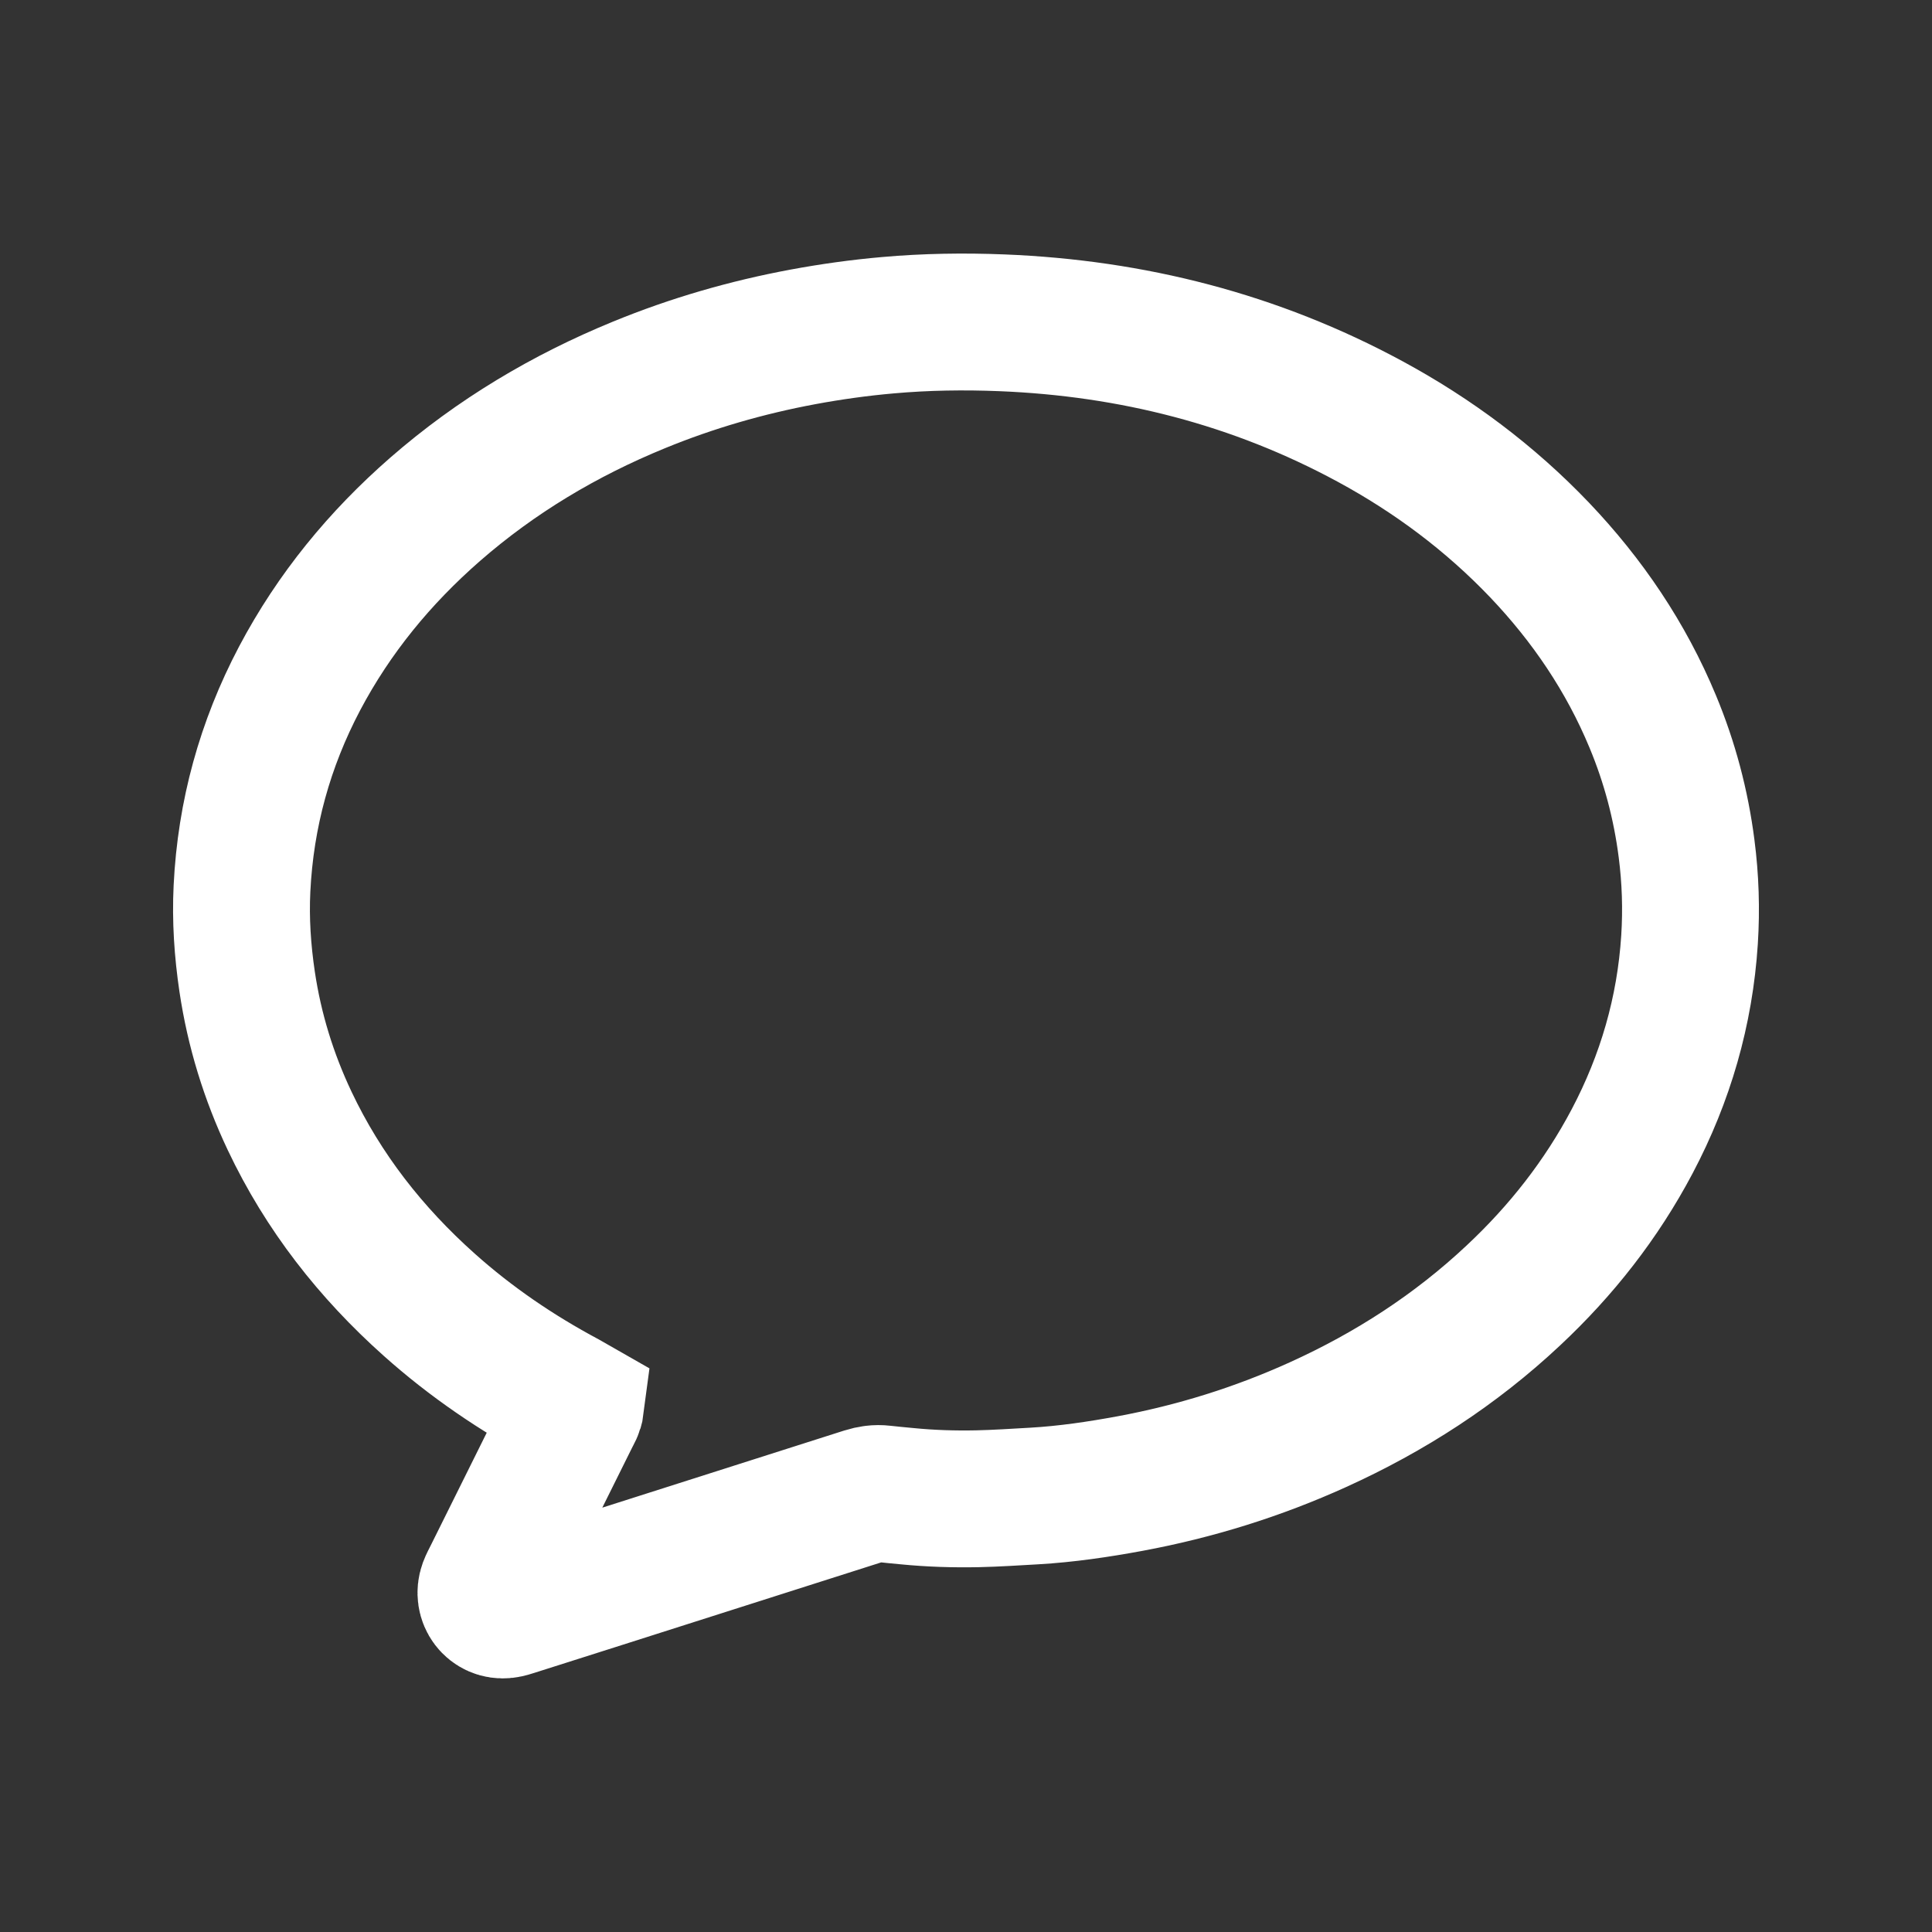 <svg width="24" height="24" viewBox="0 0 24 24" fill="none" xmlns="http://www.w3.org/2000/svg">
<rect x="0" y="0" width="24" height="24" fill="#333333" stroke="none"/>
<path d="M7.153 17.453C7.113 17.43 7.073 17.408 7.033 17.386C6.421 17.059 5.85 16.671 5.33 16.206C4.608 15.561 4.017 14.81 3.597 13.922C3.338 13.374 3.16 12.799 3.07 12.195C3.013 11.811 2.987 11.425 3.006 11.038C3.051 10.113 3.292 9.244 3.721 8.429C4.15 7.617 4.72 6.926 5.403 6.329C6.163 5.666 7.014 5.16 7.939 4.781C8.597 4.511 9.276 4.315 9.974 4.185C10.324 4.12 10.676 4.071 11.03 4.04C11.502 3.998 11.975 3.991 12.448 4.01C14.06 4.075 15.591 4.462 17.022 5.237C17.801 5.659 18.507 6.185 19.125 6.832C19.719 7.456 20.198 8.161 20.532 8.966C20.742 9.471 20.881 9.995 20.951 10.54C21 10.917 21.012 11.295 20.988 11.673C20.931 12.561 20.688 13.396 20.275 14.178C19.892 14.903 19.394 15.536 18.801 16.091C18.081 16.767 17.265 17.293 16.374 17.697C15.625 18.037 14.846 18.279 14.04 18.429C13.645 18.502 13.247 18.561 12.846 18.584C12.612 18.597 12.378 18.613 12.144 18.618C11.851 18.624 11.558 18.615 11.266 18.586C11.166 18.576 11.066 18.568 10.966 18.556C10.89 18.547 10.818 18.558 10.744 18.581C9.626 18.938 8.508 19.294 7.39 19.65C7.054 19.757 6.719 19.864 6.383 19.97C6.347 19.981 6.311 19.994 6.274 19.998C6.111 20.018 5.994 19.862 6.051 19.704C6.066 19.664 6.087 19.626 6.106 19.588C6.437 18.922 6.768 18.256 7.099 17.589C7.12 17.548 7.146 17.508 7.153 17.453Z" stroke="white" stroke-width="1.7"/>
</svg>
